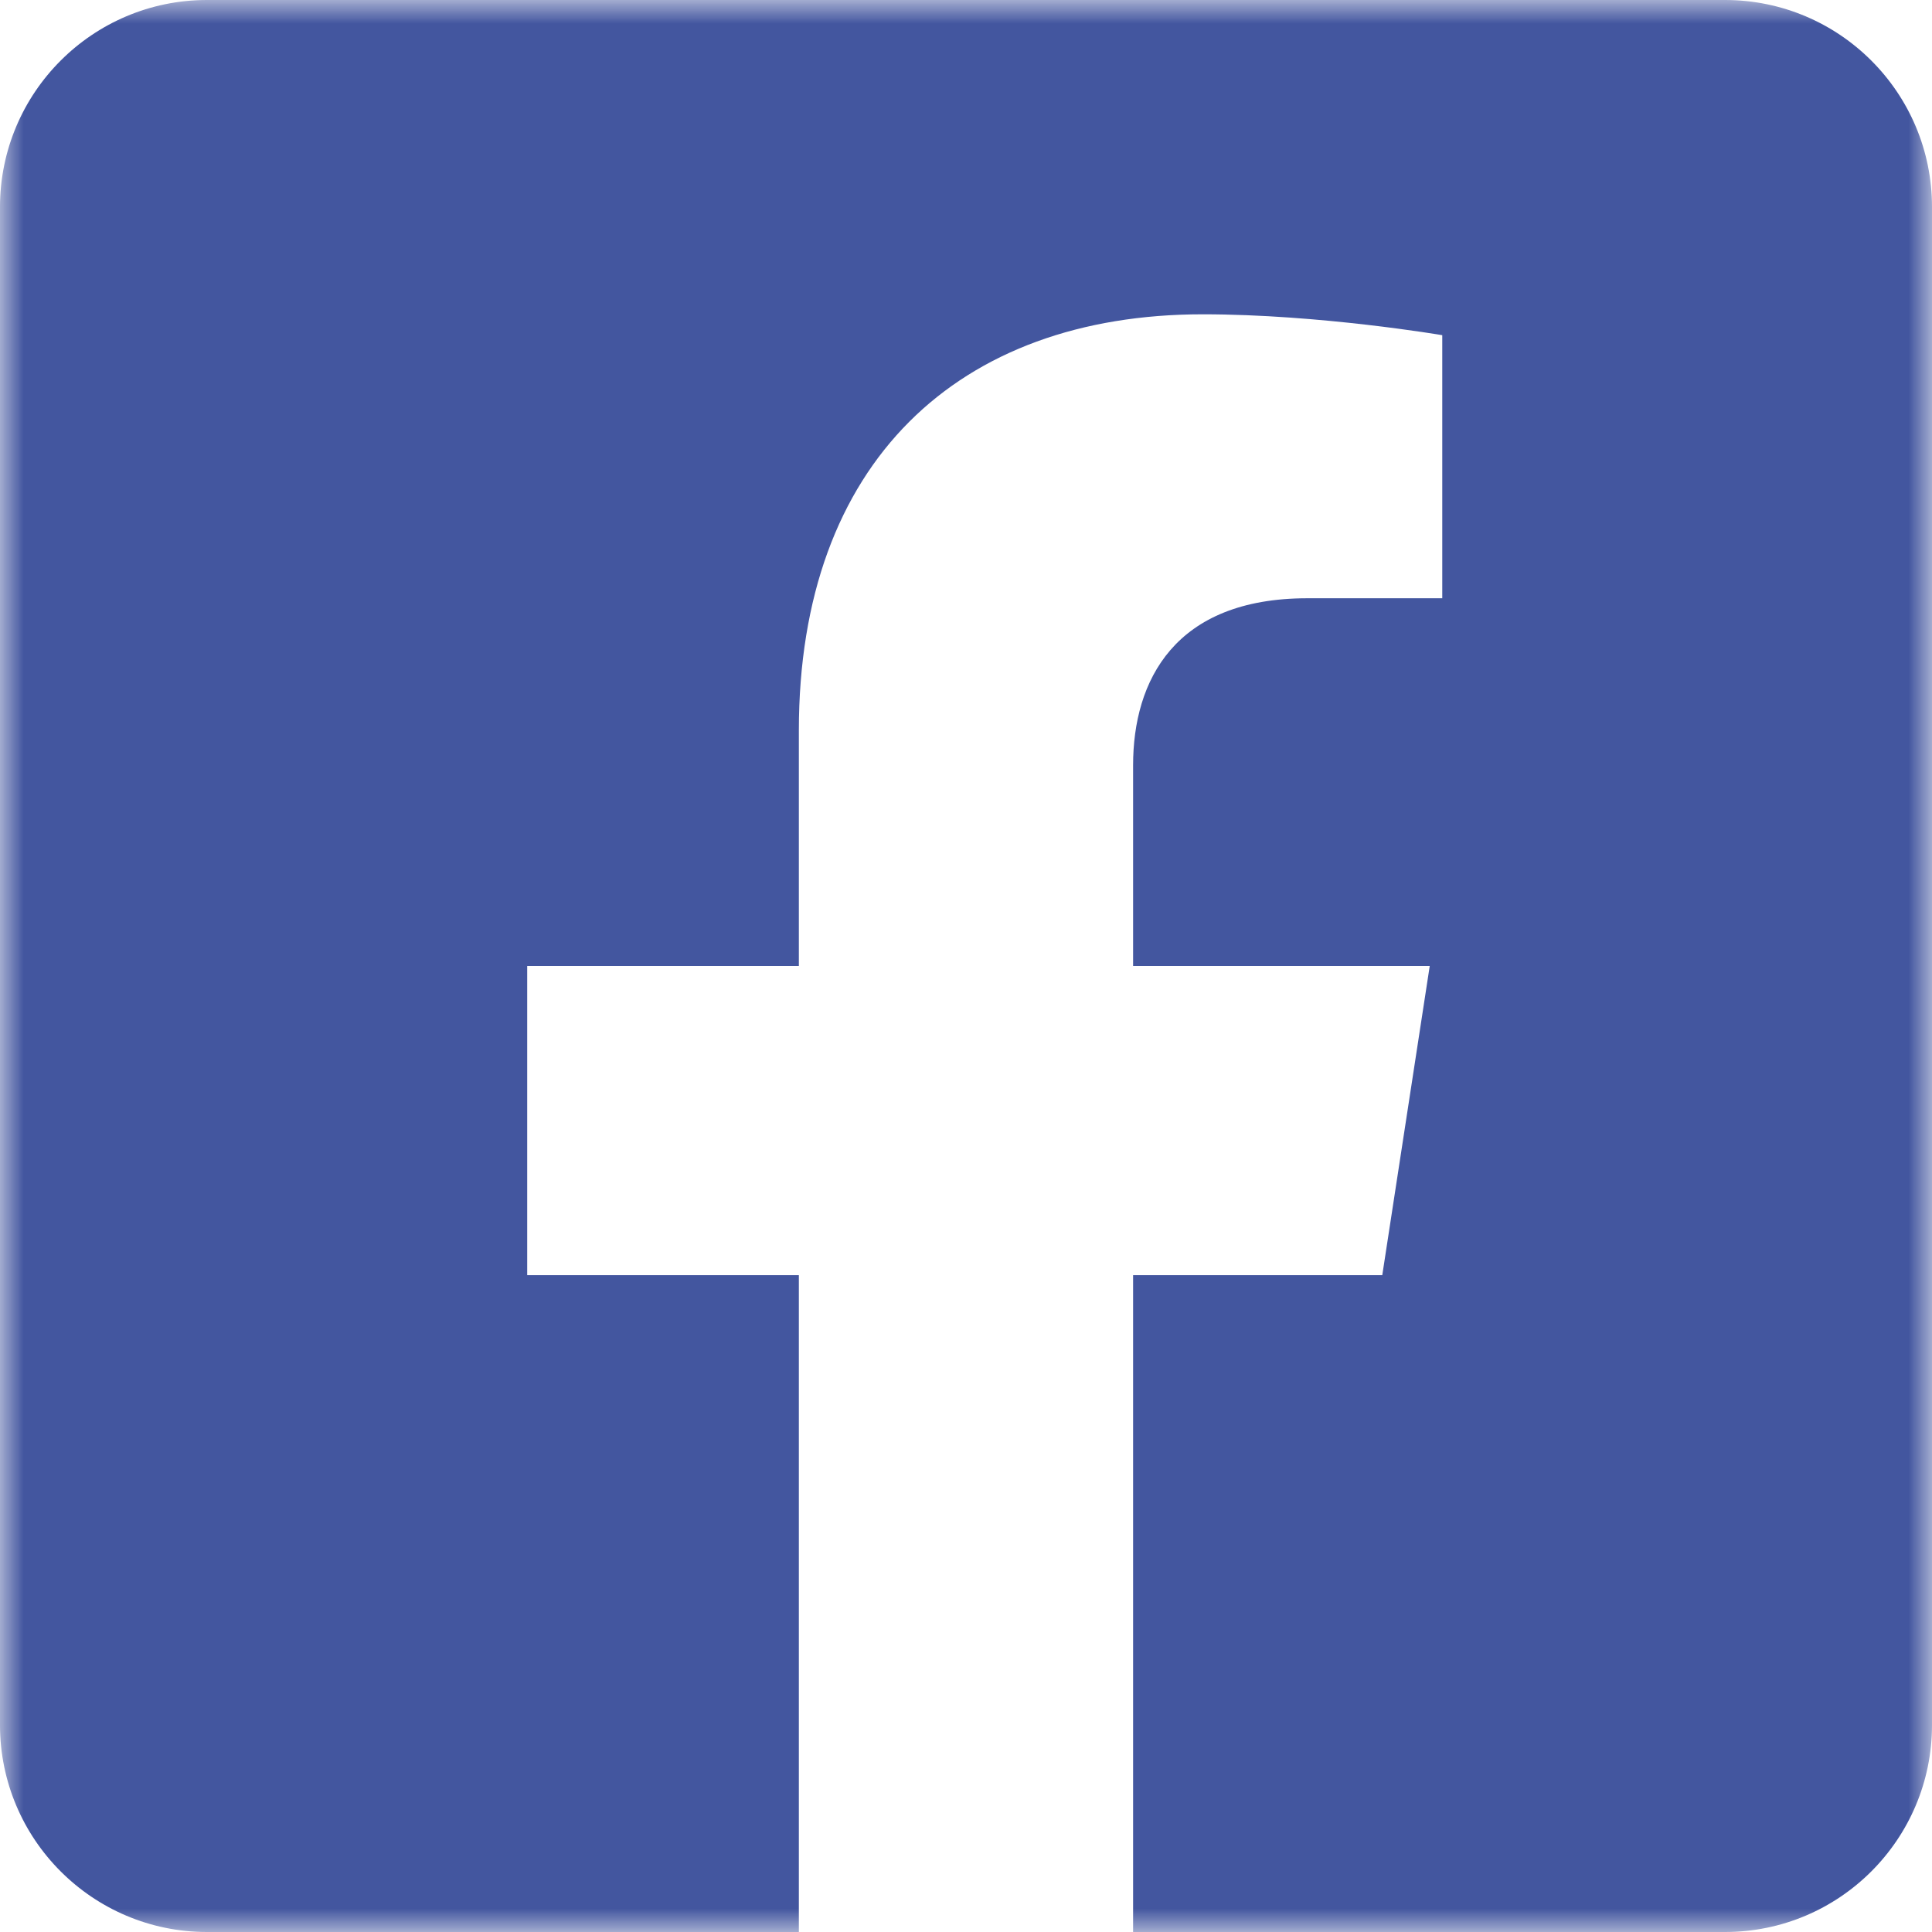 <?xml version="1.0" encoding="UTF-8"?>
<svg width="41px" height="41px" viewBox="0 0 41 41" version="1.1" xmlns="http://www.w3.org/2000/svg" xmlns:xlink="http://www.w3.org/1999/xlink">
    <!-- Generator: Sketch 64 (93537) - https://sketch.com -->
    <title>Group 3</title>
    <desc>Created with Sketch.</desc>
    <defs>
        <polygon id="path-1" points="0 0 41 0 41 41 0 41"></polygon>
    </defs>
    <g id="Page-1" stroke="none" stroke-width="1" fill="none" fill-rule="evenodd">
        <g id="Desktop-HD" transform="translate(-675, -3311)">
            <g id="Group-3" transform="translate(675, 3311)">
                <mask id="mask-2" fill="white">
                    <use xlink:href="#path-1"></use>
                </mask>
                <g id="Clip-2"></g>
                <path d="M36.607,0 L4.392,0 C1.967,0 0,1.967 0,4.393 L0,36.607 C0,39.033 1.967,41 4.392,41 L16.953,41 L16.953,27.061 L11.188,27.061 L11.188,20.5 L16.953,20.5 L16.953,15.5 C16.953,9.811 20.34,6.67 25.526,6.67 C28.01,6.67 30.607,7.113 30.607,7.113 L30.607,12.696 L27.745,12.696 C24.926,12.696 24.046,14.445 24.046,16.24 L24.046,20.5 L30.341,20.5 L29.334,27.061 L24.046,27.061 L24.046,41 L36.607,41 C39.033,41 41,39.033 41,36.607 L41,4.393 C41,1.967 39.033,0 36.607,0" id="Fill-1" fill="#43569F" mask="url(#mask-2)"></path>
            </g>
        </g>
    </g>
</svg>